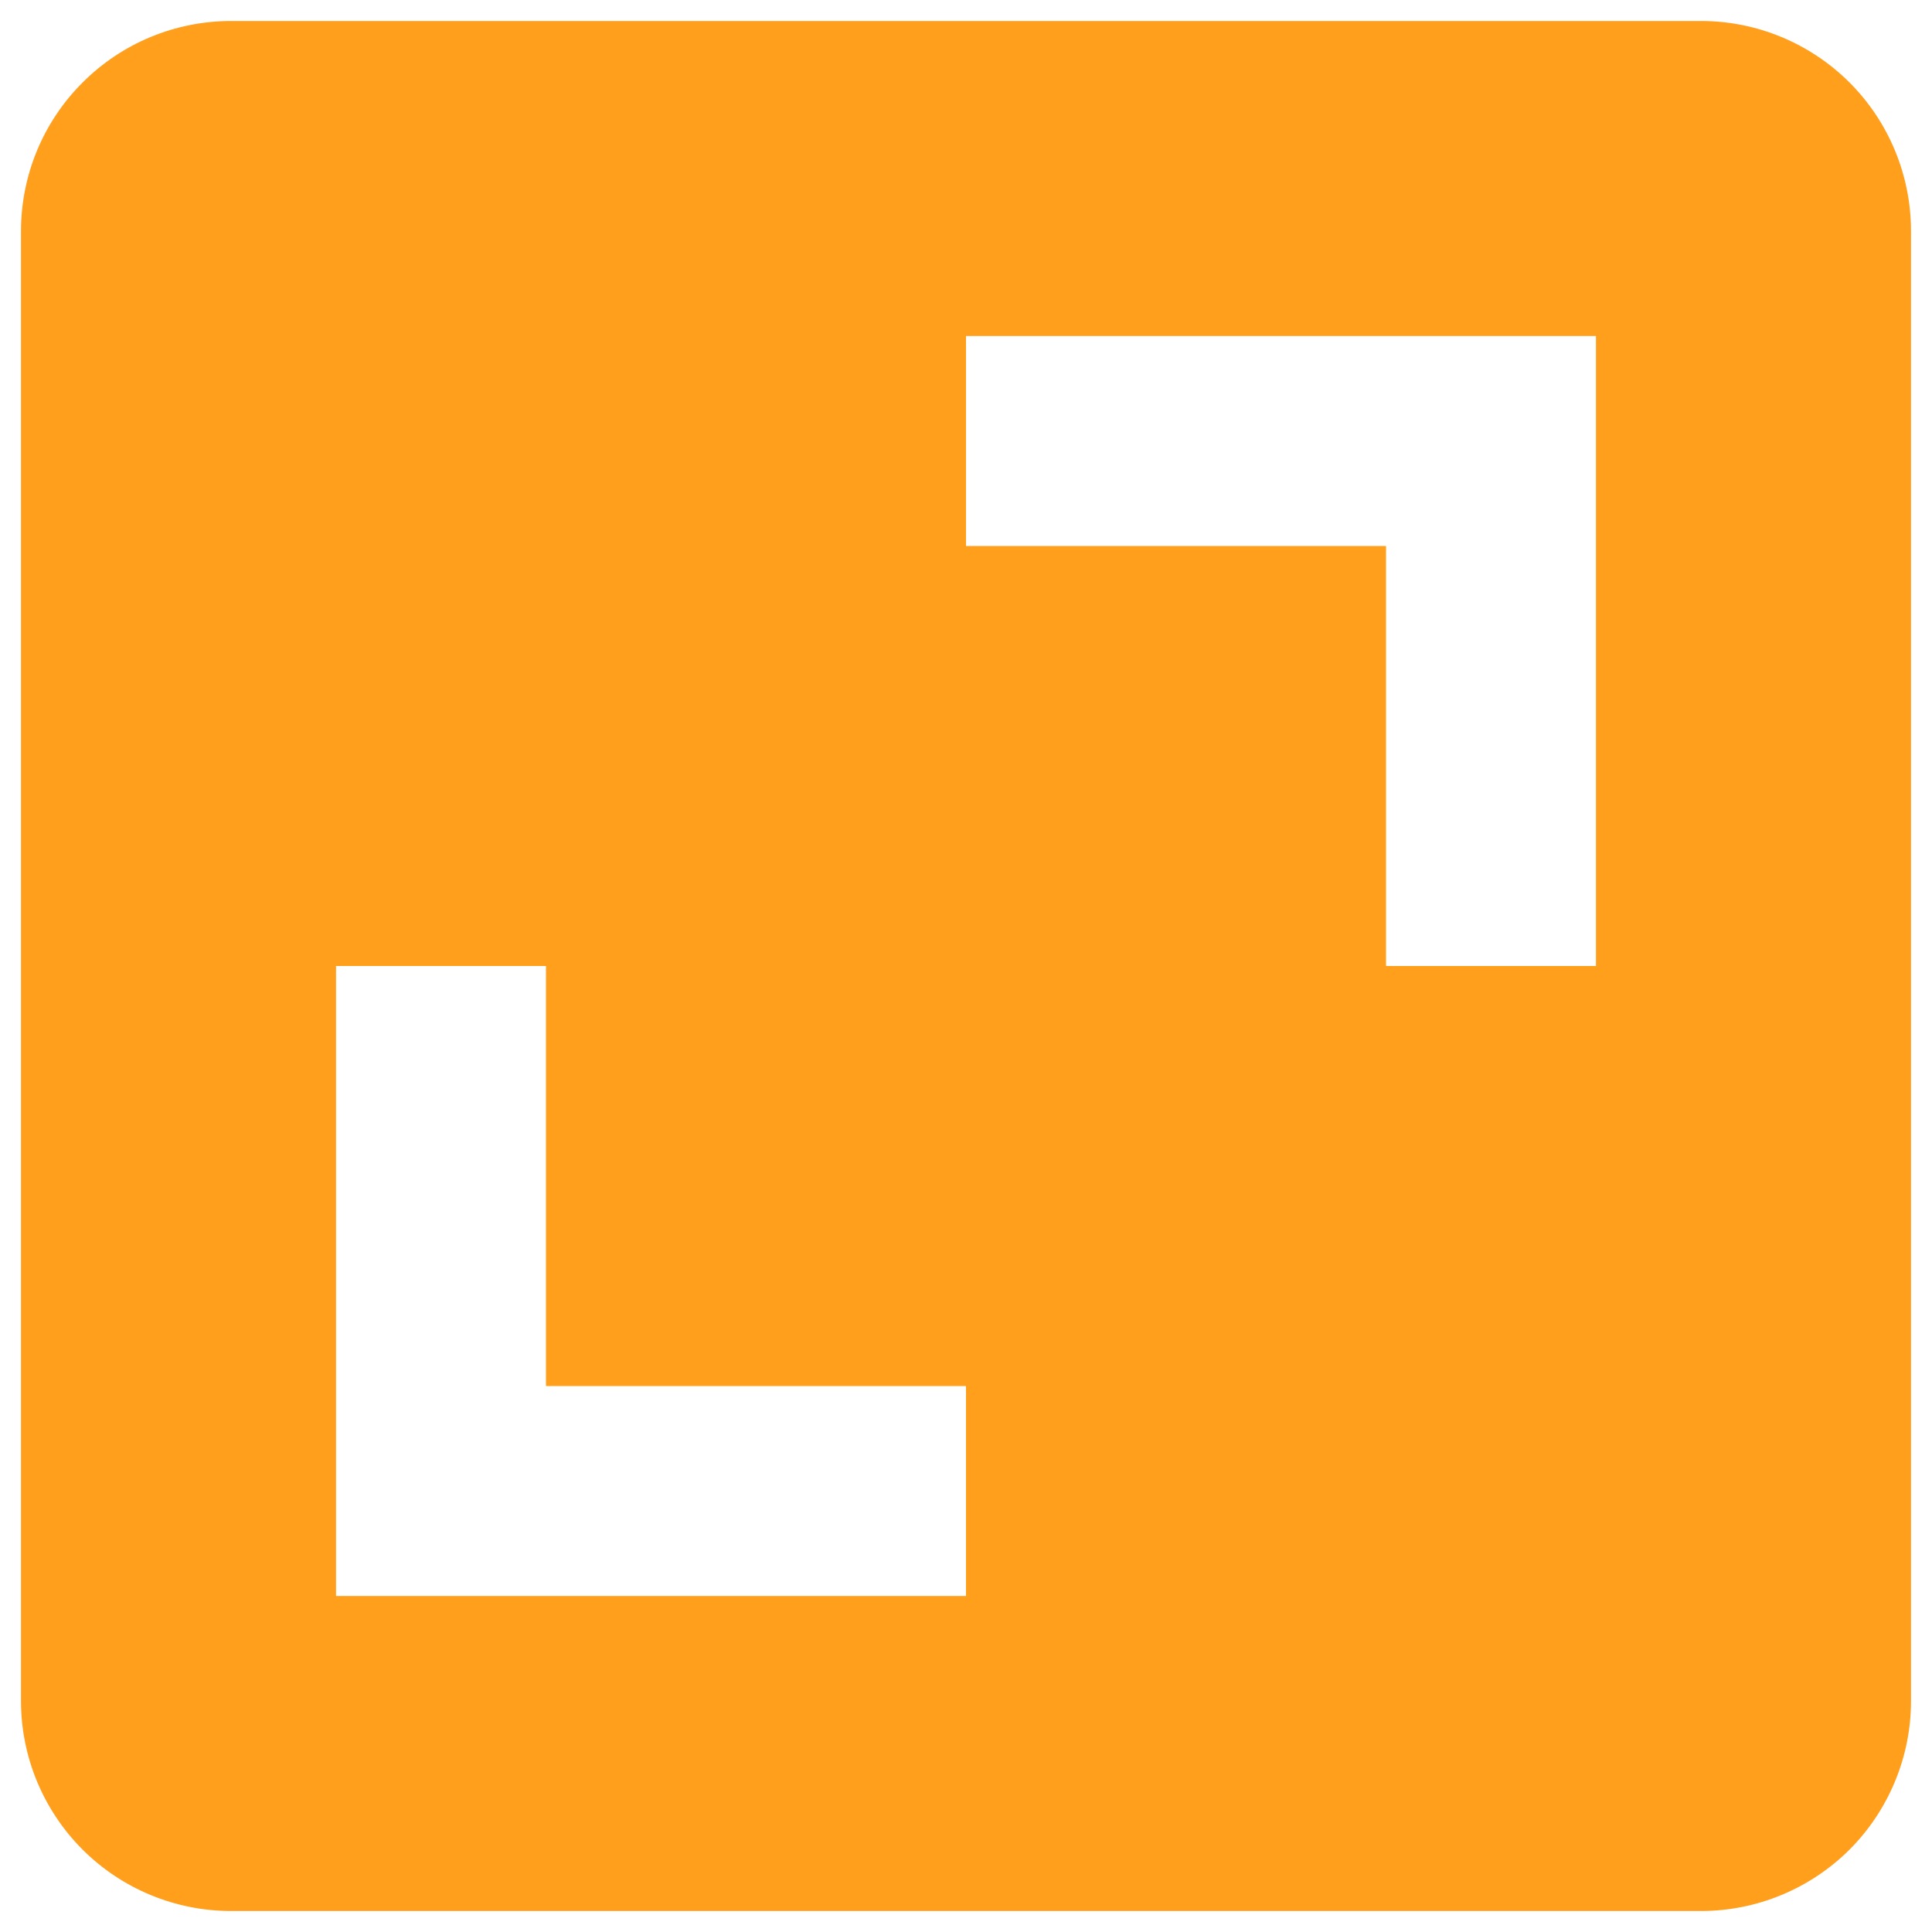 <svg width="15" height="15" viewBox="0 0 15 15" fill="none" xmlns="http://www.w3.org/2000/svg">
<g clip-path="url(#clip0_914_656)">
<path d="M0.163 13.207C0.163 13.639 0.335 14.054 0.641 14.36C0.946 14.665 1.361 14.837 1.794 14.837H13.207C13.639 14.837 14.054 14.665 14.36 14.36C14.665 14.054 14.837 13.639 14.837 13.207V1.794C14.837 1.361 14.665 0.946 14.36 0.641C14.054 0.335 13.639 0.163 13.207 0.163H1.794C1.361 0.163 0.946 0.335 0.641 0.641C0.335 0.946 0.163 1.361 0.163 1.794V13.207ZM7.5 2.609H12.391V7.5H10.761V4.239H7.5V2.609ZM2.609 7.5H4.239V10.761H7.5V12.391H2.609V7.5Z" fill="#FF9F1C"/>
</g>
<defs>
<clipPath id="clip0_914_656">
<rect width="15" height="15" fill="white"/>
</clipPath>
</defs>
</svg>
